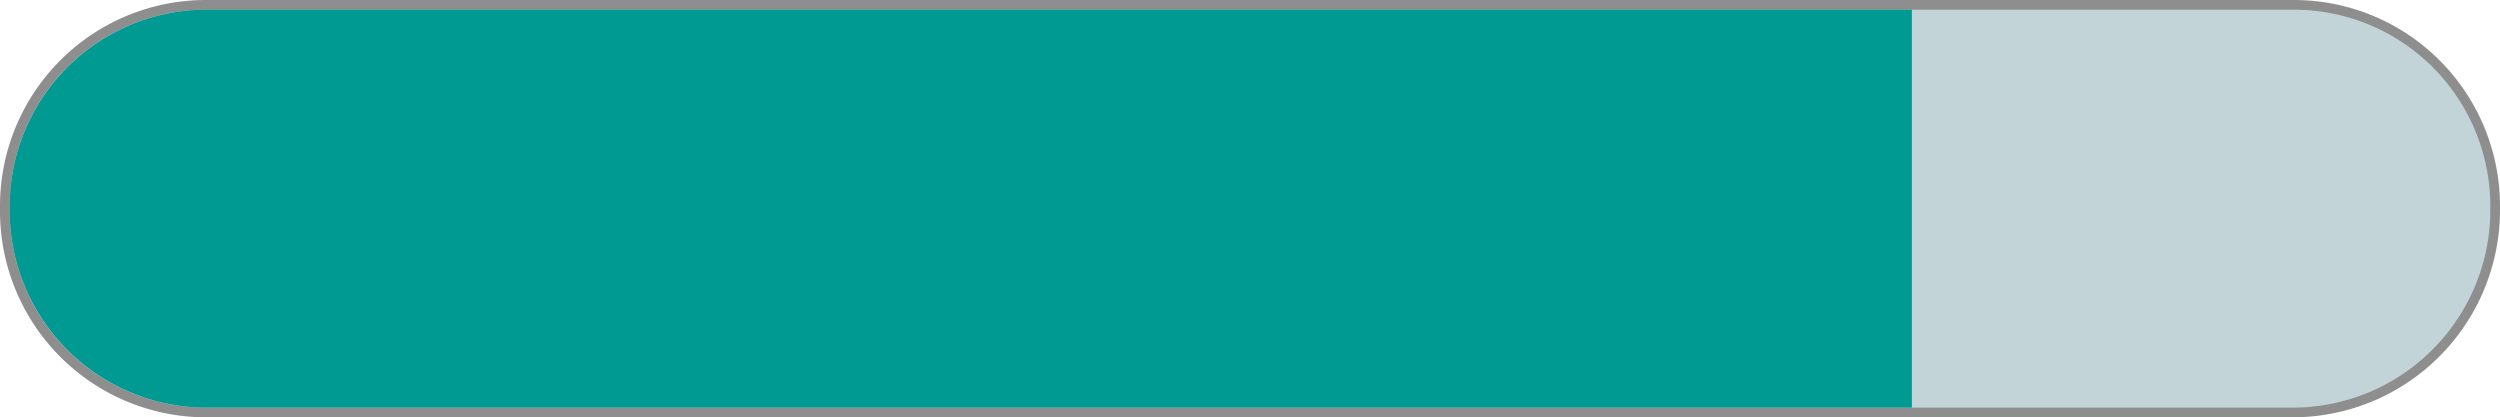 <svg id="Group_343" data-name="Group 343" xmlns="http://www.w3.org/2000/svg" viewBox="0 0 257.6 43">
  <defs>
    <style>
      .cls-1 {
        fill: #c3d4d8;
        stroke: #8e8e8e;
        stroke-miterlimit: 10;
      }

      .cls-2 {
        fill: #009a93;
      }
    </style>
  </defs>
  <path id="Path_222" data-name="Path 222" class="cls-1" d="M236.3,42.5H21.2A20.741,20.741,0,0,1,.5,21.8v-.7A20.721,20.721,0,0,1,21.2.5H236.4a20.742,20.742,0,0,1,20.7,20.7v.7A20.872,20.872,0,0,1,236.3,42.5Z"/>
  <path id="Path_223" data-name="Path 223" class="cls-2" d="M197,42H21.6A20.3,20.3,0,0,1,1,21.8v-.7A20.276,20.276,0,0,1,21.6,1H197Z"/>
</svg>
